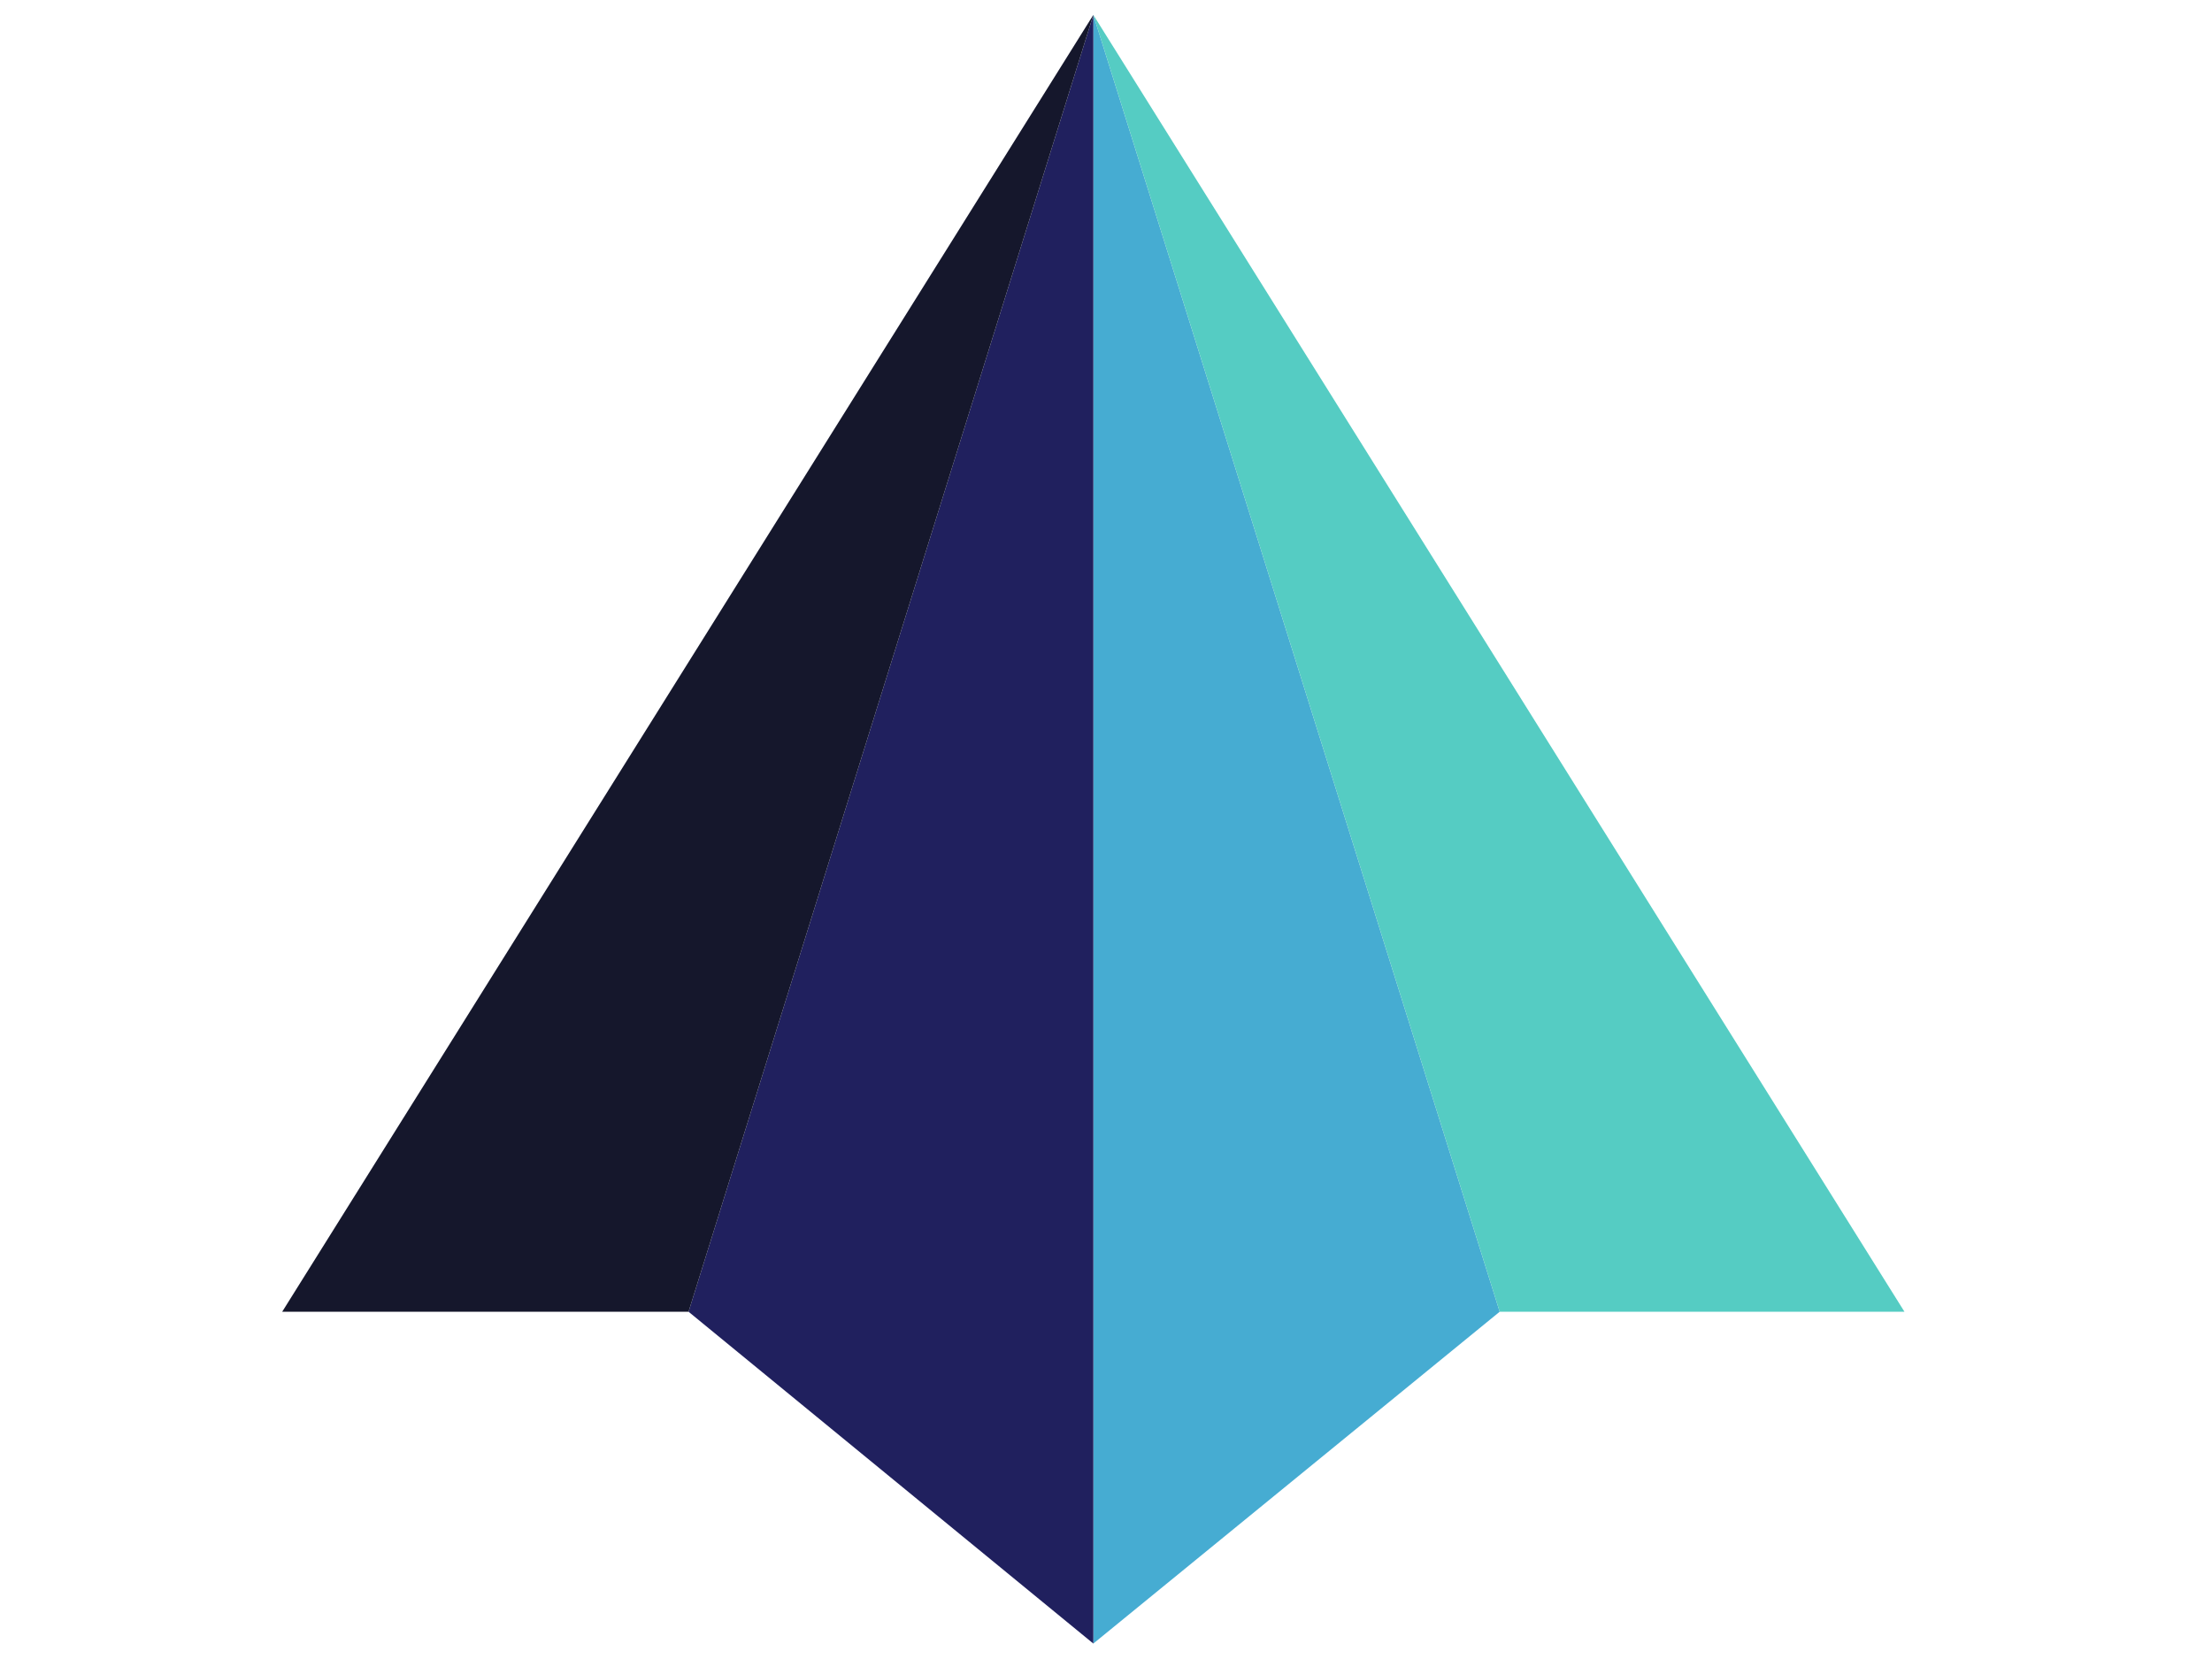 <?xml version="1.0"?>
<svg width="640" height="480" xmlns="http://www.w3.org/2000/svg" xmlns:svg="http://www.w3.org/2000/svg" xmlns:xlink="http://www.w3.org/1999/xlink">
 <!-- Created with SVG-edit - https://github.com/SVG-Edit/svgedit-->
 <defs>
  <symbol height="500" id="svg_4" viewBox="0 0 800 500" width="800" xmlns="http://www.w3.org/2000/svg">
   <title>Vector Smart Object-ai</title>
   <style>.s0 { fill: #595b61 } 
		.s1 { fill: #46acd2 } 
		.s2 { fill: #55ccc3 } 
		.s3 { fill: #20205e } 
		.s4 { fill: #15172c }</style>
   <g id="svg_2">
    <path class="s0" id="svg_3"/>
    <path class="s1" d="m442.2,304.4l-25.8,20.7l0,-101.6l25.8,80.9z" id="&lt;Path&gt;"/>
    <path class="s2" d="m467.9,304.4l-25.7,0l-25.8,-80.9" id="&lt;Path&gt;"/>
    <path class="s2" d="m467.9,304.4l-51.5,-80.9" id="&lt;Path&gt;"/>
    <path class="s3" d="m416.4,223.5l0,101.6l-25.7,-20.7l25.7,-80.9z" id="&lt;Path&gt;"/>
    <path class="s4" d="m416.4,223.5l-25.7,80.9l-25.8,0" id="&lt;Path&gt;"/>
    <path class="s4" d="m364.9,304.4l51.5,-80.9" id="&lt;Path&gt;"/>
   </g>
  </symbol>
 </defs>
 <g class="layer">
  <title>Layer 1</title>
  <use id="svg_5" transform="matrix(4.557 0 0 4.638 -1581.2 -1032.28)" x="0" xlink:href="#svg_4" y="0"/>
  <g id="svg_6"/>
 </g>
</svg>